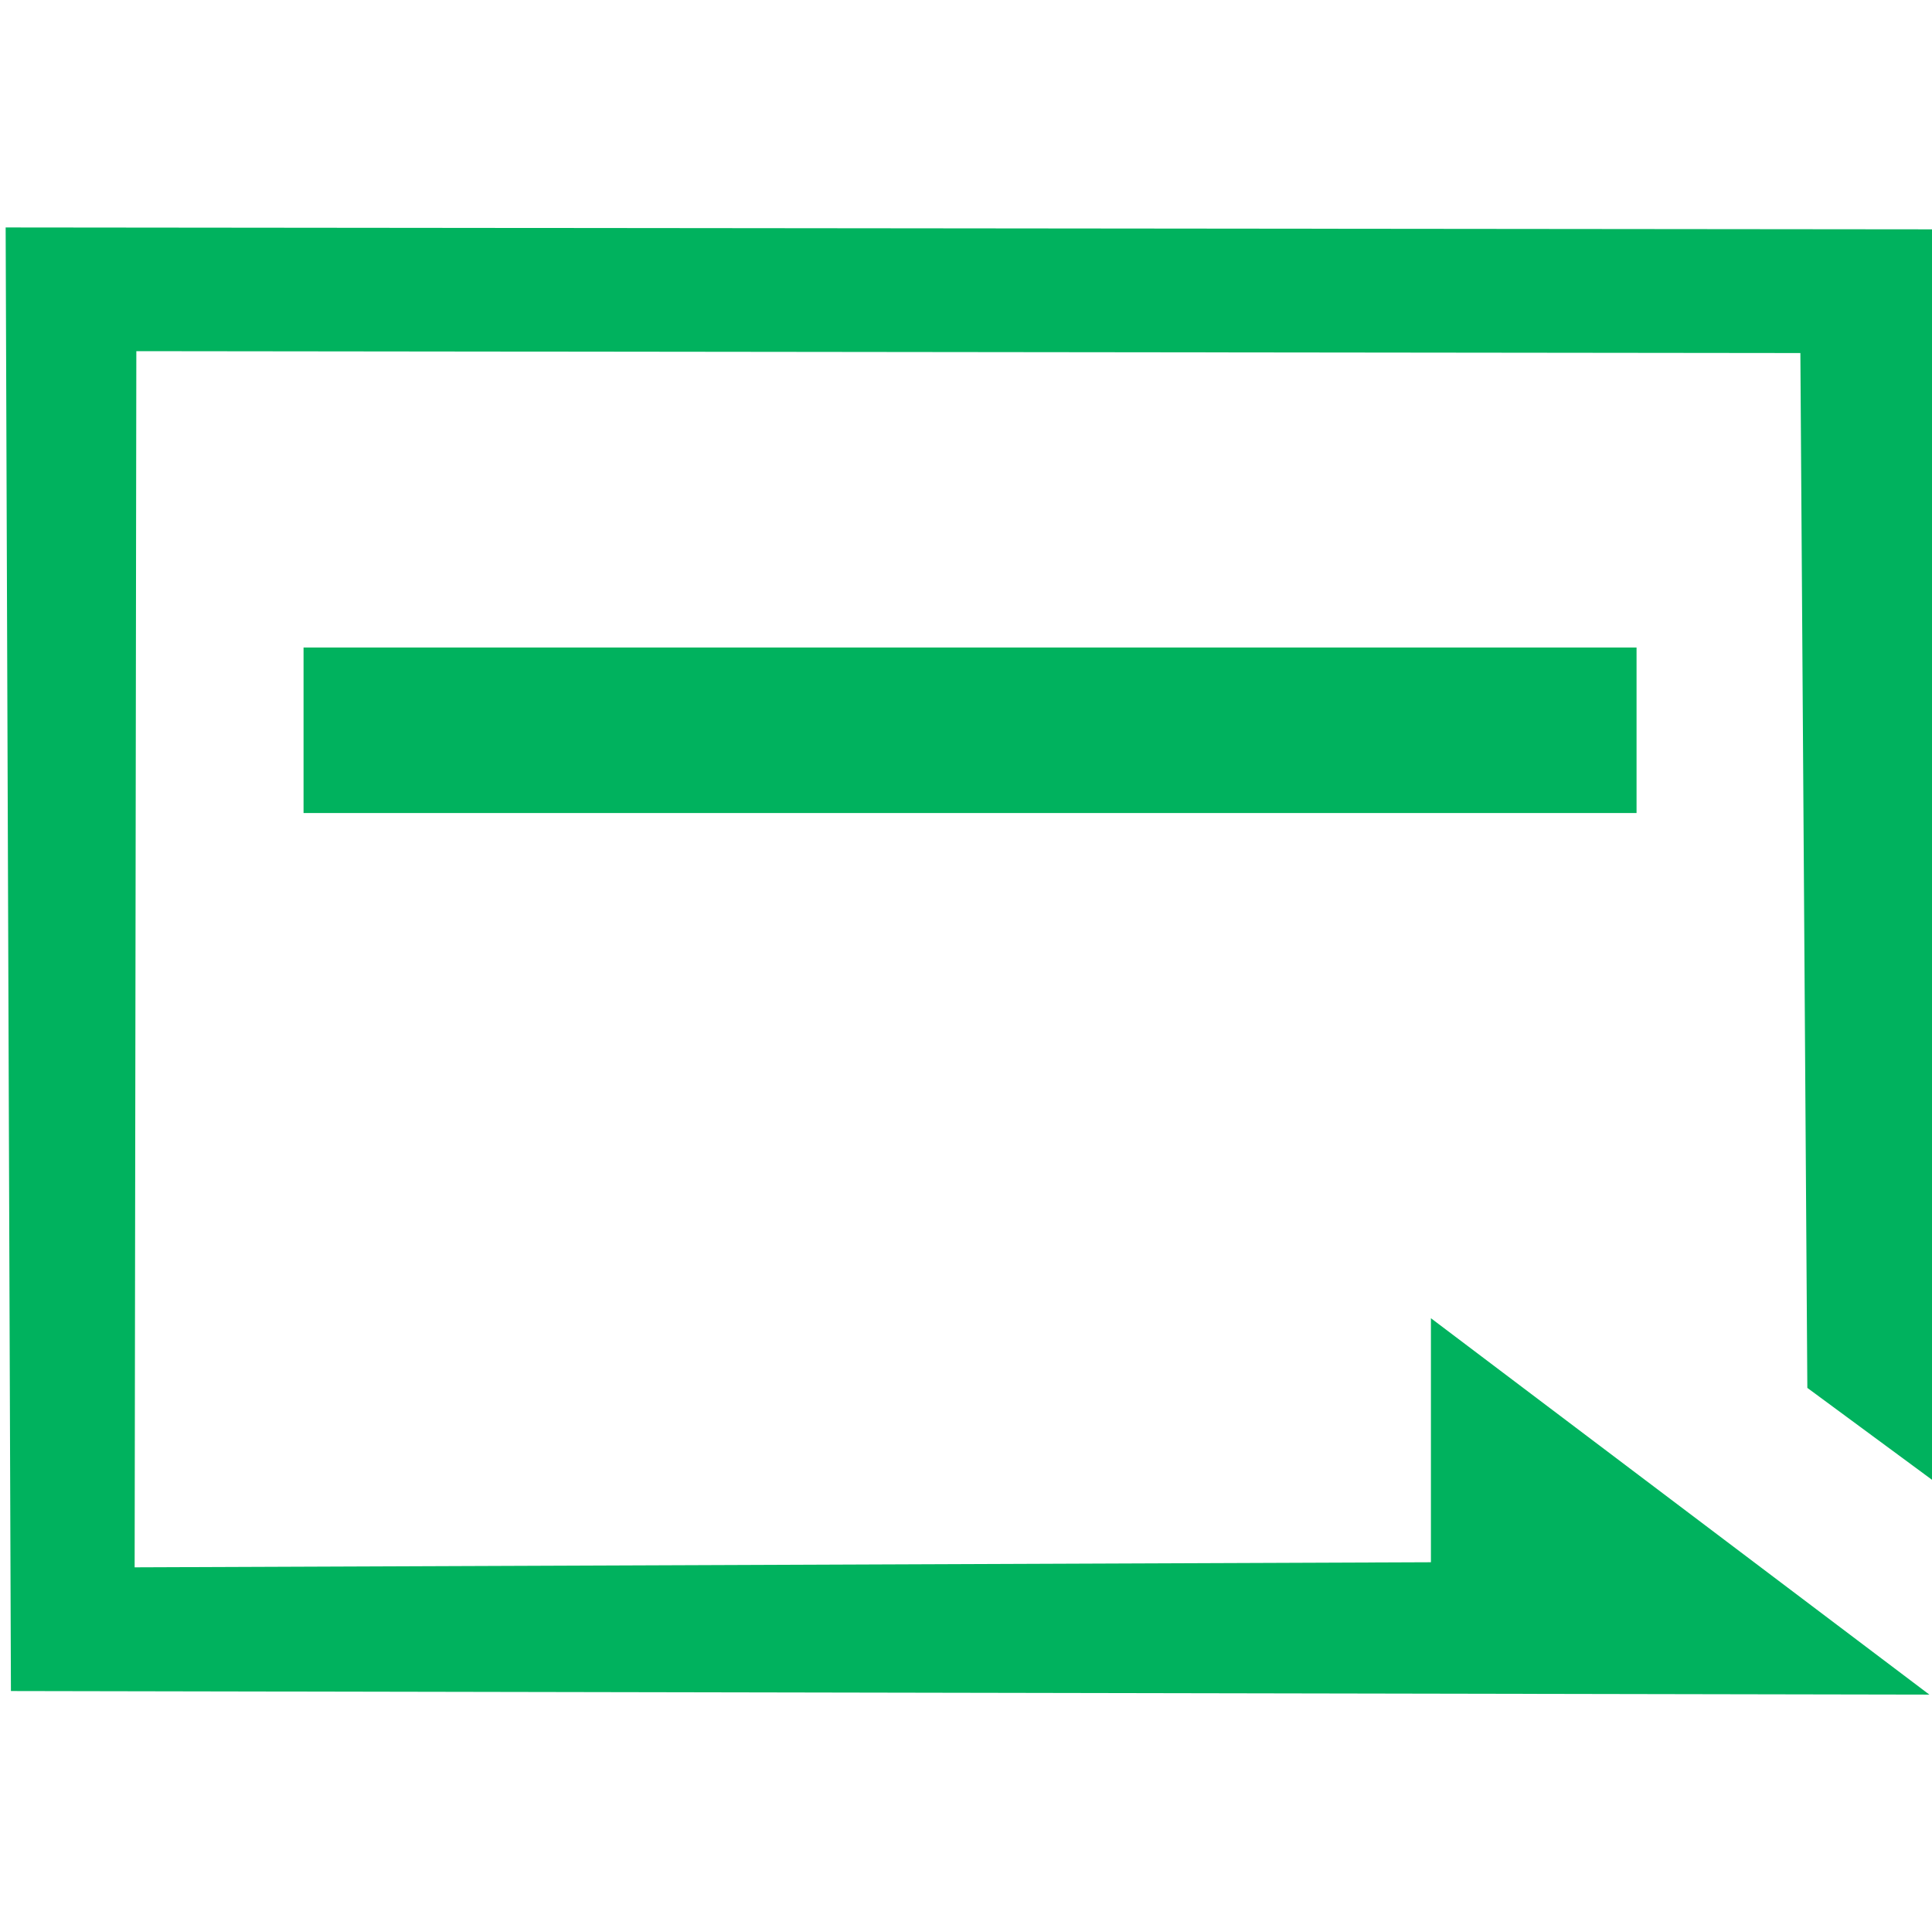 <?xml version="1.0" standalone="no"?><!DOCTYPE svg PUBLIC "-//W3C//DTD SVG 1.1//EN" "http://www.w3.org/Graphics/SVG/1.1/DTD/svg11.dtd"><svg class="icon" width="200px" height="199.61px" viewBox="0 0 1026 1024" version="1.1" xmlns="http://www.w3.org/2000/svg"><path d="M959.8 737.1l66.6 49.1V121.8L3 120.8l2.8 777.3 1018.8 1.9-264.7-199.9v129.6l-688.4 2.7 0.9-645.9 883.7 1z" fill="#00b25e" /><path d="M161.2 343.9h707.9v87.9H161.2z" fill="#00b25e" /></svg>